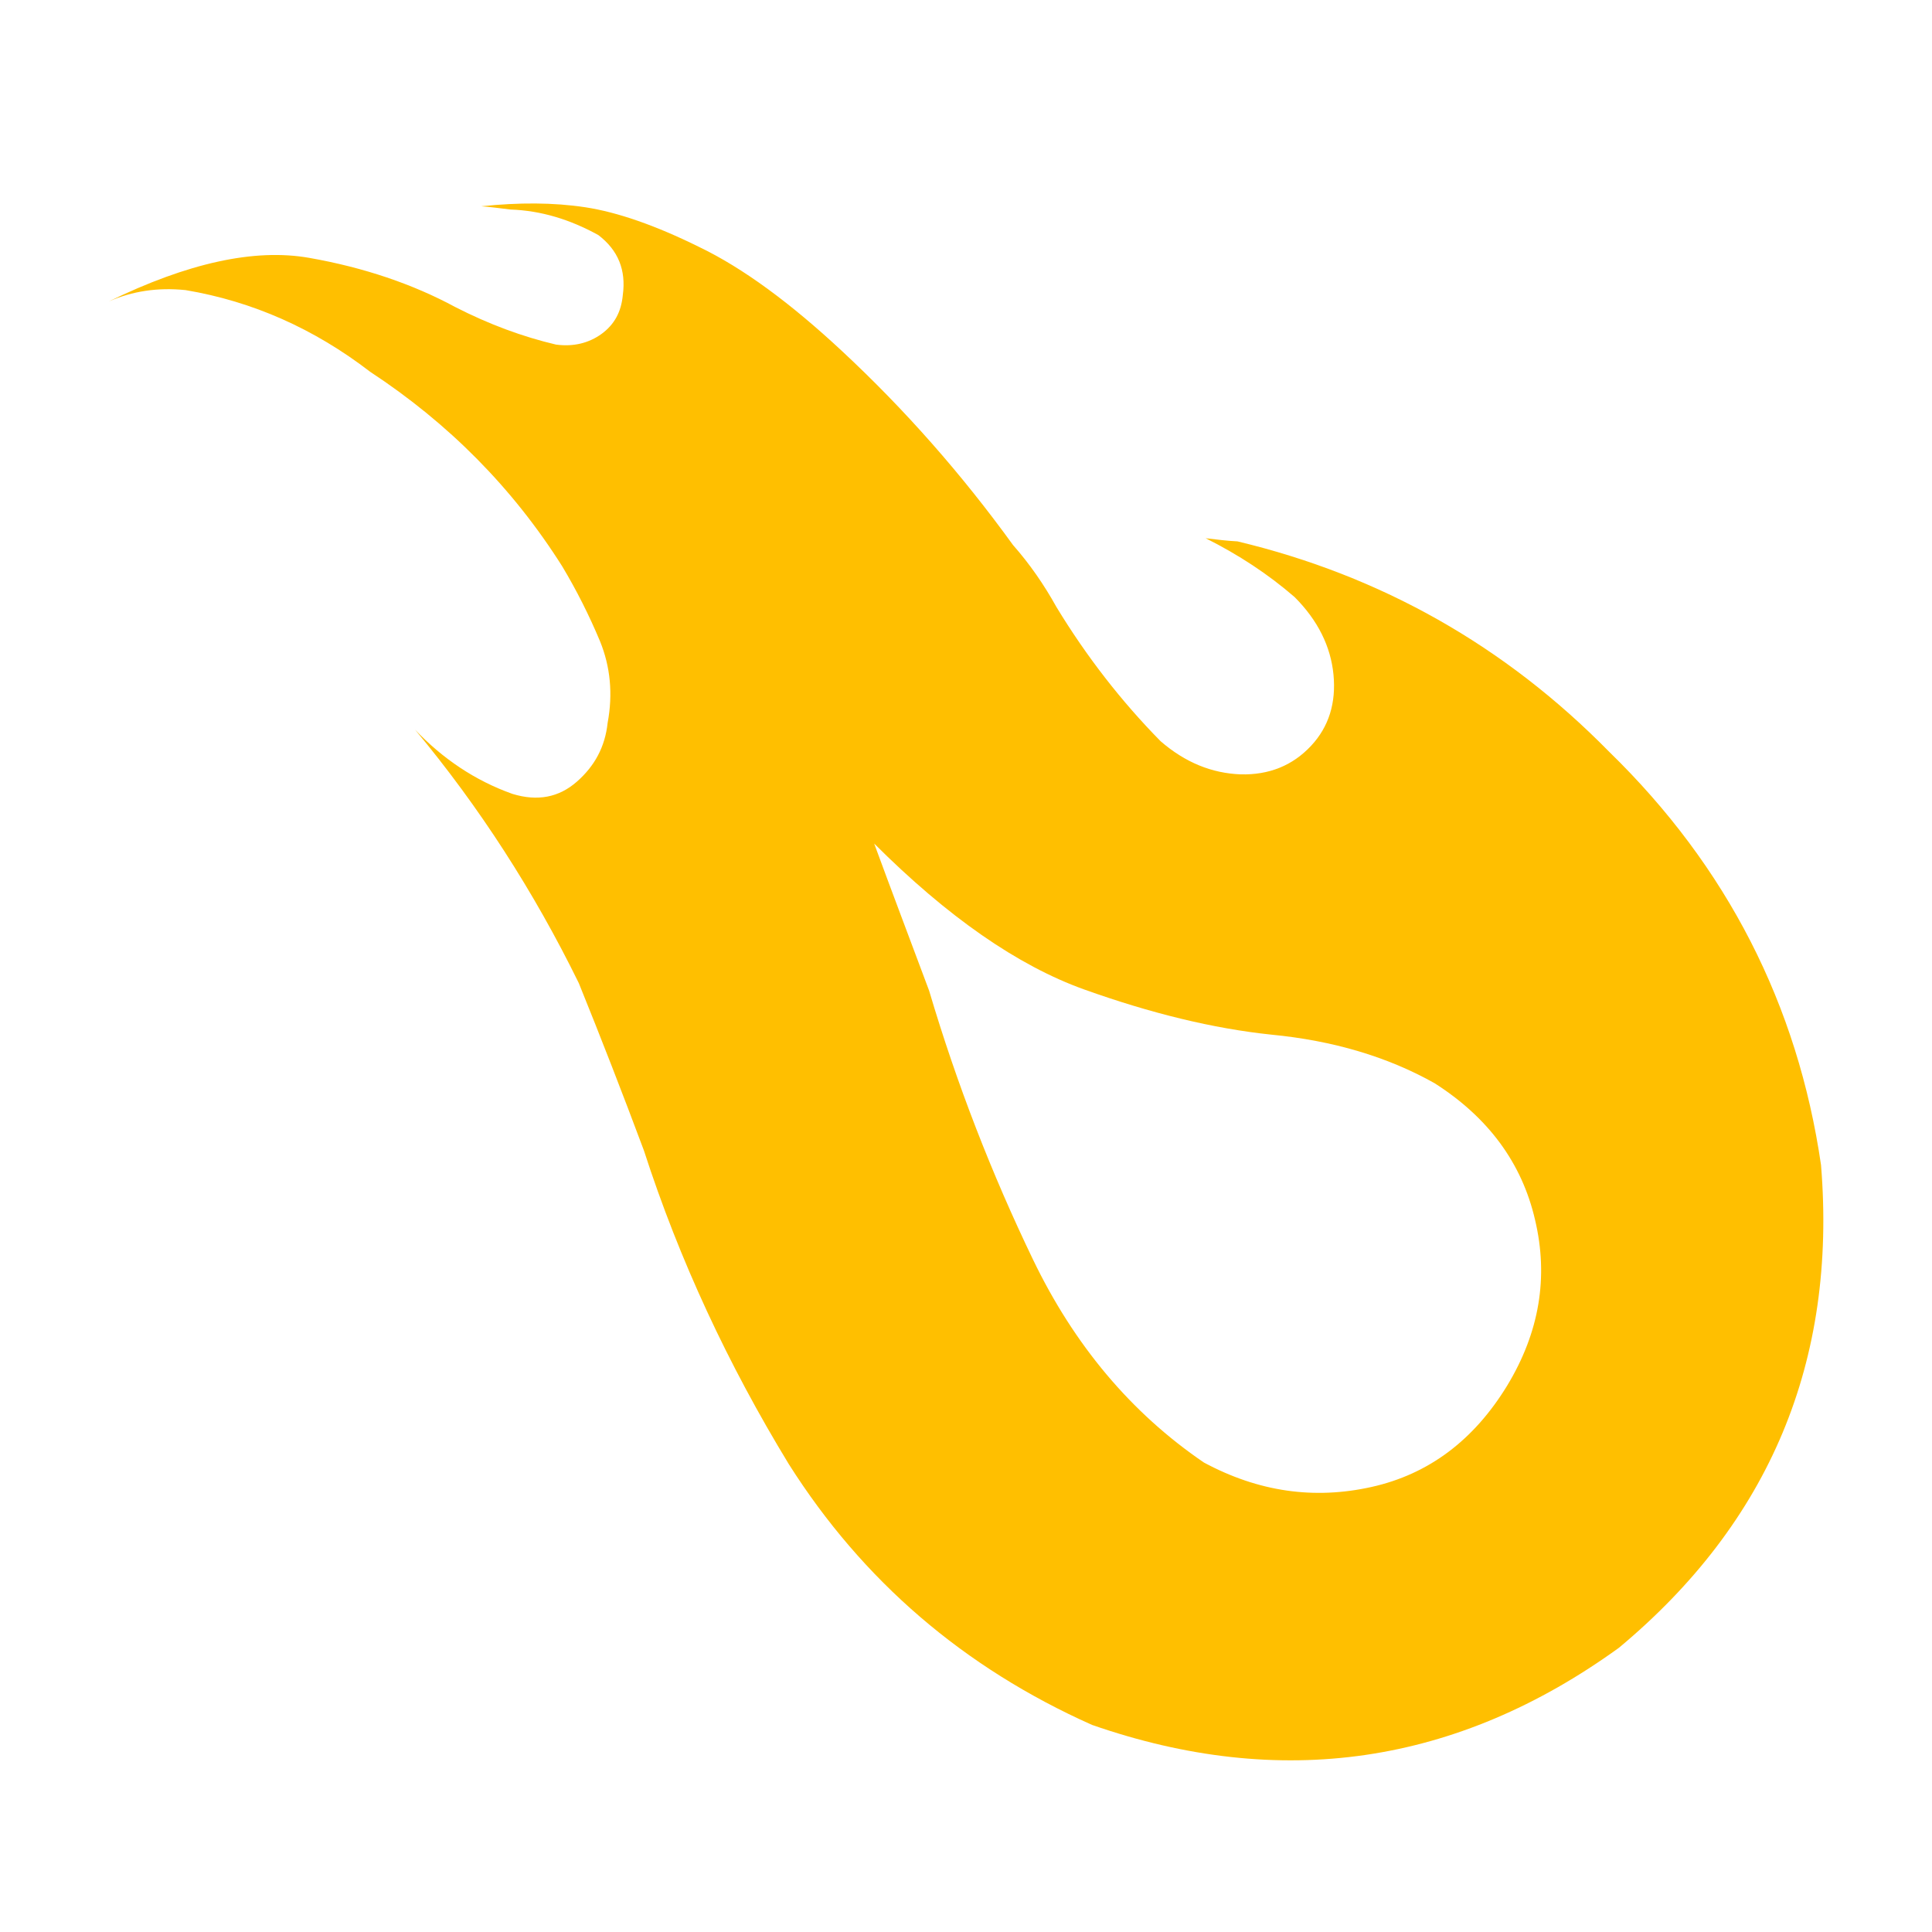<?xml version="1.0" encoding="UTF-8" standalone="no"?>
<svg
   xmlns:dc="http://purl.org/dc/elements/1.1/"
   xmlns:cc="http://creativecommons.org/ns#"
   xmlns:rdf="http://www.w3.org/1999/02/22-rdf-syntax-ns#"
   xmlns:svg="http://www.w3.org/2000/svg"
   xmlns="http://www.w3.org/2000/svg"
   xmlns:sodipodi="http://sodipodi.sourceforge.net/DTD/sodipodi-0.dtd"
   xmlns:inkscape="http://www.inkscape.org/namespaces/inkscape"
   version="1.1"
   id="Layer_1"
   x="0px"
   y="0px"
   viewBox="0 0 500 500"
   style="enable-background:new 0 0 500 500;"
   xml:space="preserve"
   sodipodi:docname="mediafire-direct-dl-logo-2-transparent.svg"
   inkscape:version="1.0.2 (e86c8708, 2021-01-15)"
   inkscape:export-filename="/Users/andrew/Documents/GitHub/mediafire-direct-dl/img/mediafire-direct-dl-pattern.png"
   inkscape:export-xdpi="98.303993"
   inkscape:export-ydpi="98.303993"><defs
   id="defs125" /><sodipodi:namedview
   pagecolor="#ffffff"
   bordercolor="#666666"
   borderopacity="1"
   objecttolerance="10"
   gridtolerance="10"
   guidetolerance="10"
   inkscape:pageopacity="0"
   inkscape:pageshadow="2"
   inkscape:window-width="1440"
   inkscape:window-height="847"
   id="namedview123"
   showgrid="false"
   inkscape:zoom="0.89516568"
   inkscape:cx="150.49411"
   inkscape:cy="210.32183"
   inkscape:window-x="1"
   inkscape:window-y="25"
   inkscape:window-maximized="0"
   inkscape:current-layer="Layer_1"
   inkscape:document-rotation="0" />
<style
   type="text/css"
   id="style114">
	.st0{fill:#0077FF;}
	.st1{fill:#FFFFFF;}
</style>


<g
   id="g120"
   style="fill:#ffbf00;fill-opacity:1"
   transform="matrix(1.147,1.068,-1.068,1.147,225.527,-323.917)">
	<path
   class="st1"
   d="m 386.7,185.2 c 24,21.9 34,48.9 29.9,81.1 -6.4,32.4 -24.8,55.3 -55,68.6 -21.9,7.5 -43.9,8.4 -66,2.6 -18.5,-5.2 -36.1,-12.3 -52.8,-21.6 -9,-4.5 -17.9,-8.8 -26.7,-12.9 -15.7,-6 -31.8,-10.1 -48.3,-12.2 6.6,0.4 13,-0.6 19,-3.2 3.9,-1.9 6,-4.8 6.4,-8.7 0.4,-3.9 -0.5,-7.4 -2.9,-10.6 -2.6,-4.1 -6,-7.1 -10.1,-9 -4.2,-1.9 -8.5,-3.5 -13,-4.8 -14.8,-3.9 -29.8,-4.5 -45.1,-1.9 -11.6,1.1 -22.1,4.7 -31.5,10.9 -3.7,2.8 -6.3,6.1 -8,10 5.2,-13.5 11.6,-22.8 19.3,-27.8 7.7,-5 15.5,-8.5 23.2,-10.5 6,-1.7 11.5,-4 16.4,-6.8 2.4,-1.7 3.8,-3.9 4.3,-6.4 0.5,-2.6 -0.1,-4.9 -1.8,-7.1 -2.4,-3.4 -5.6,-4.9 -9.7,-4.5 -5.2,1.3 -9.7,3.5 -13.5,6.8 -1.5,1.1 -2.8,2 -3.9,2.9 4.1,-4.7 8.3,-8.6 12.7,-11.6 4.4,-3 10.5,-5.7 18.2,-8 7.7,-2.4 17.4,-3.5 29,-3.5 14.2,0 28.3,1.4 42.5,4.2 4.1,0.4 8.2,1.3 12.2,2.6 9.2,2.6 18.5,4.1 27.7,4.5 5.4,-0.2 9.8,-1.9 13.4,-5 3.5,-3.1 5.3,-6.9 5.3,-11.4 0,-4.3 -1.8,-8 -5.3,-11.1 -3.5,-3.1 -8,-4.8 -13.4,-5 -5.8,0.2 -11.6,1.2 -17.4,2.9 1.5,-1.1 2.9,-2.1 4.2,-3.2 21.2,-12 44.1,-17.5 68.6,-16.4 27.2,0.6 51.3,9.4 72.1,26.1 z m -81.1,46.1 c -7.7,5.8 -17,11 -27.7,15.6 -10.7,4.6 -24.7,6.6 -41.8,6 7.3,3.7 15,7.5 23.2,11.6 13.9,8.2 28.2,15.1 42.8,20.8 14.6,5.7 29.1,7.5 43.5,5.3 9.9,-2.6 17.5,-7.9 23,-15.9 5.5,-8 7.1,-17.2 5,-27.5 -2.1,-10.1 -7.2,-17.8 -15.3,-23.2 -8,-5.4 -17.2,-7.1 -27.5,-5.2 -8.7,2.1 -17.1,6.3 -25.2,12.5 z"
   id="path118"
   style="fill:#ffbf00;fill-opacity:1" />
</g></svg>
